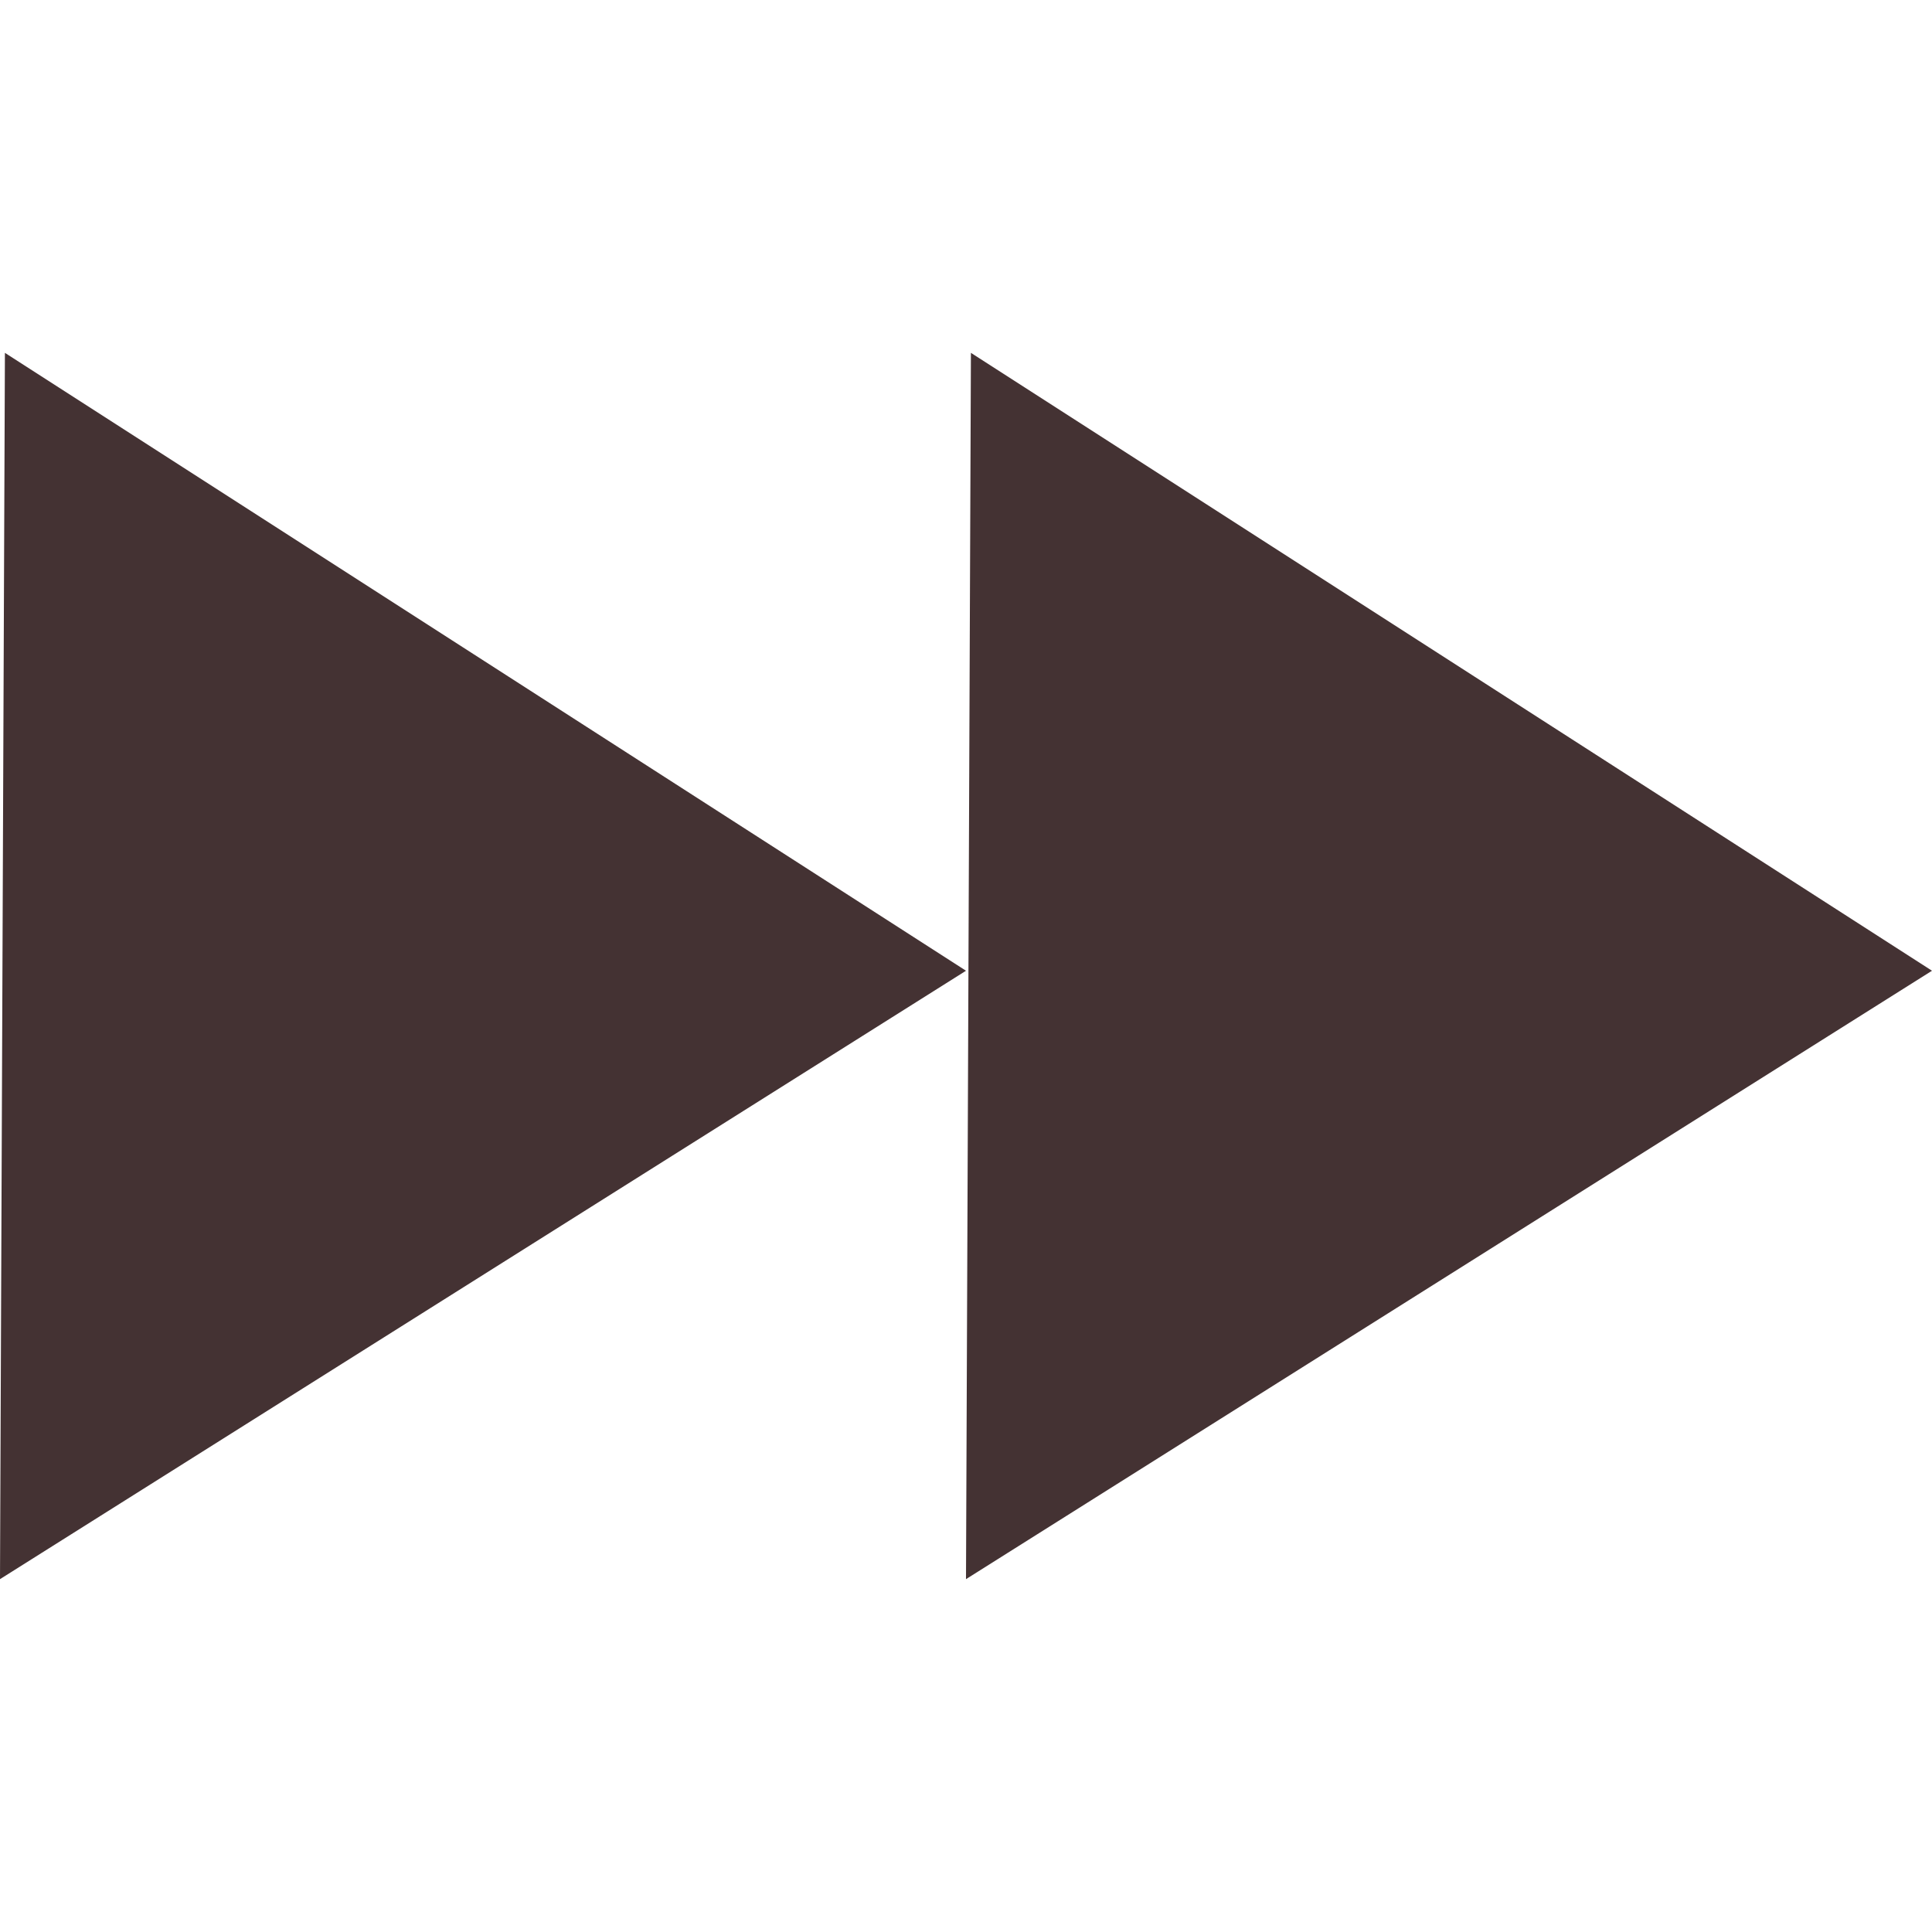 <?xml version="1.0" encoding="UTF-8" standalone="no"?><!-- Generator: Gravit.io --><svg xmlns="http://www.w3.org/2000/svg" xmlns:xlink="http://www.w3.org/1999/xlink" style="isolation:isolate" viewBox="0 0 22 22" width="22pt" height="22pt"><defs><clipPath id="_clipPath_ATY4H6NpTj5mDcYchf5V137miD7GLKho"><rect width="22" height="22"/></clipPath></defs><g clip-path="url(#_clipPath_ATY4H6NpTj5mDcYchf5V137miD7GLKho)"><polygon points="0.056,4.018,11,11.054,0,17.982" fill="rgb(68,50,51)"/><polygon points="11.056,4.018,22,11.054,11,17.982" fill="rgb(68,50,51)"/></g></svg>